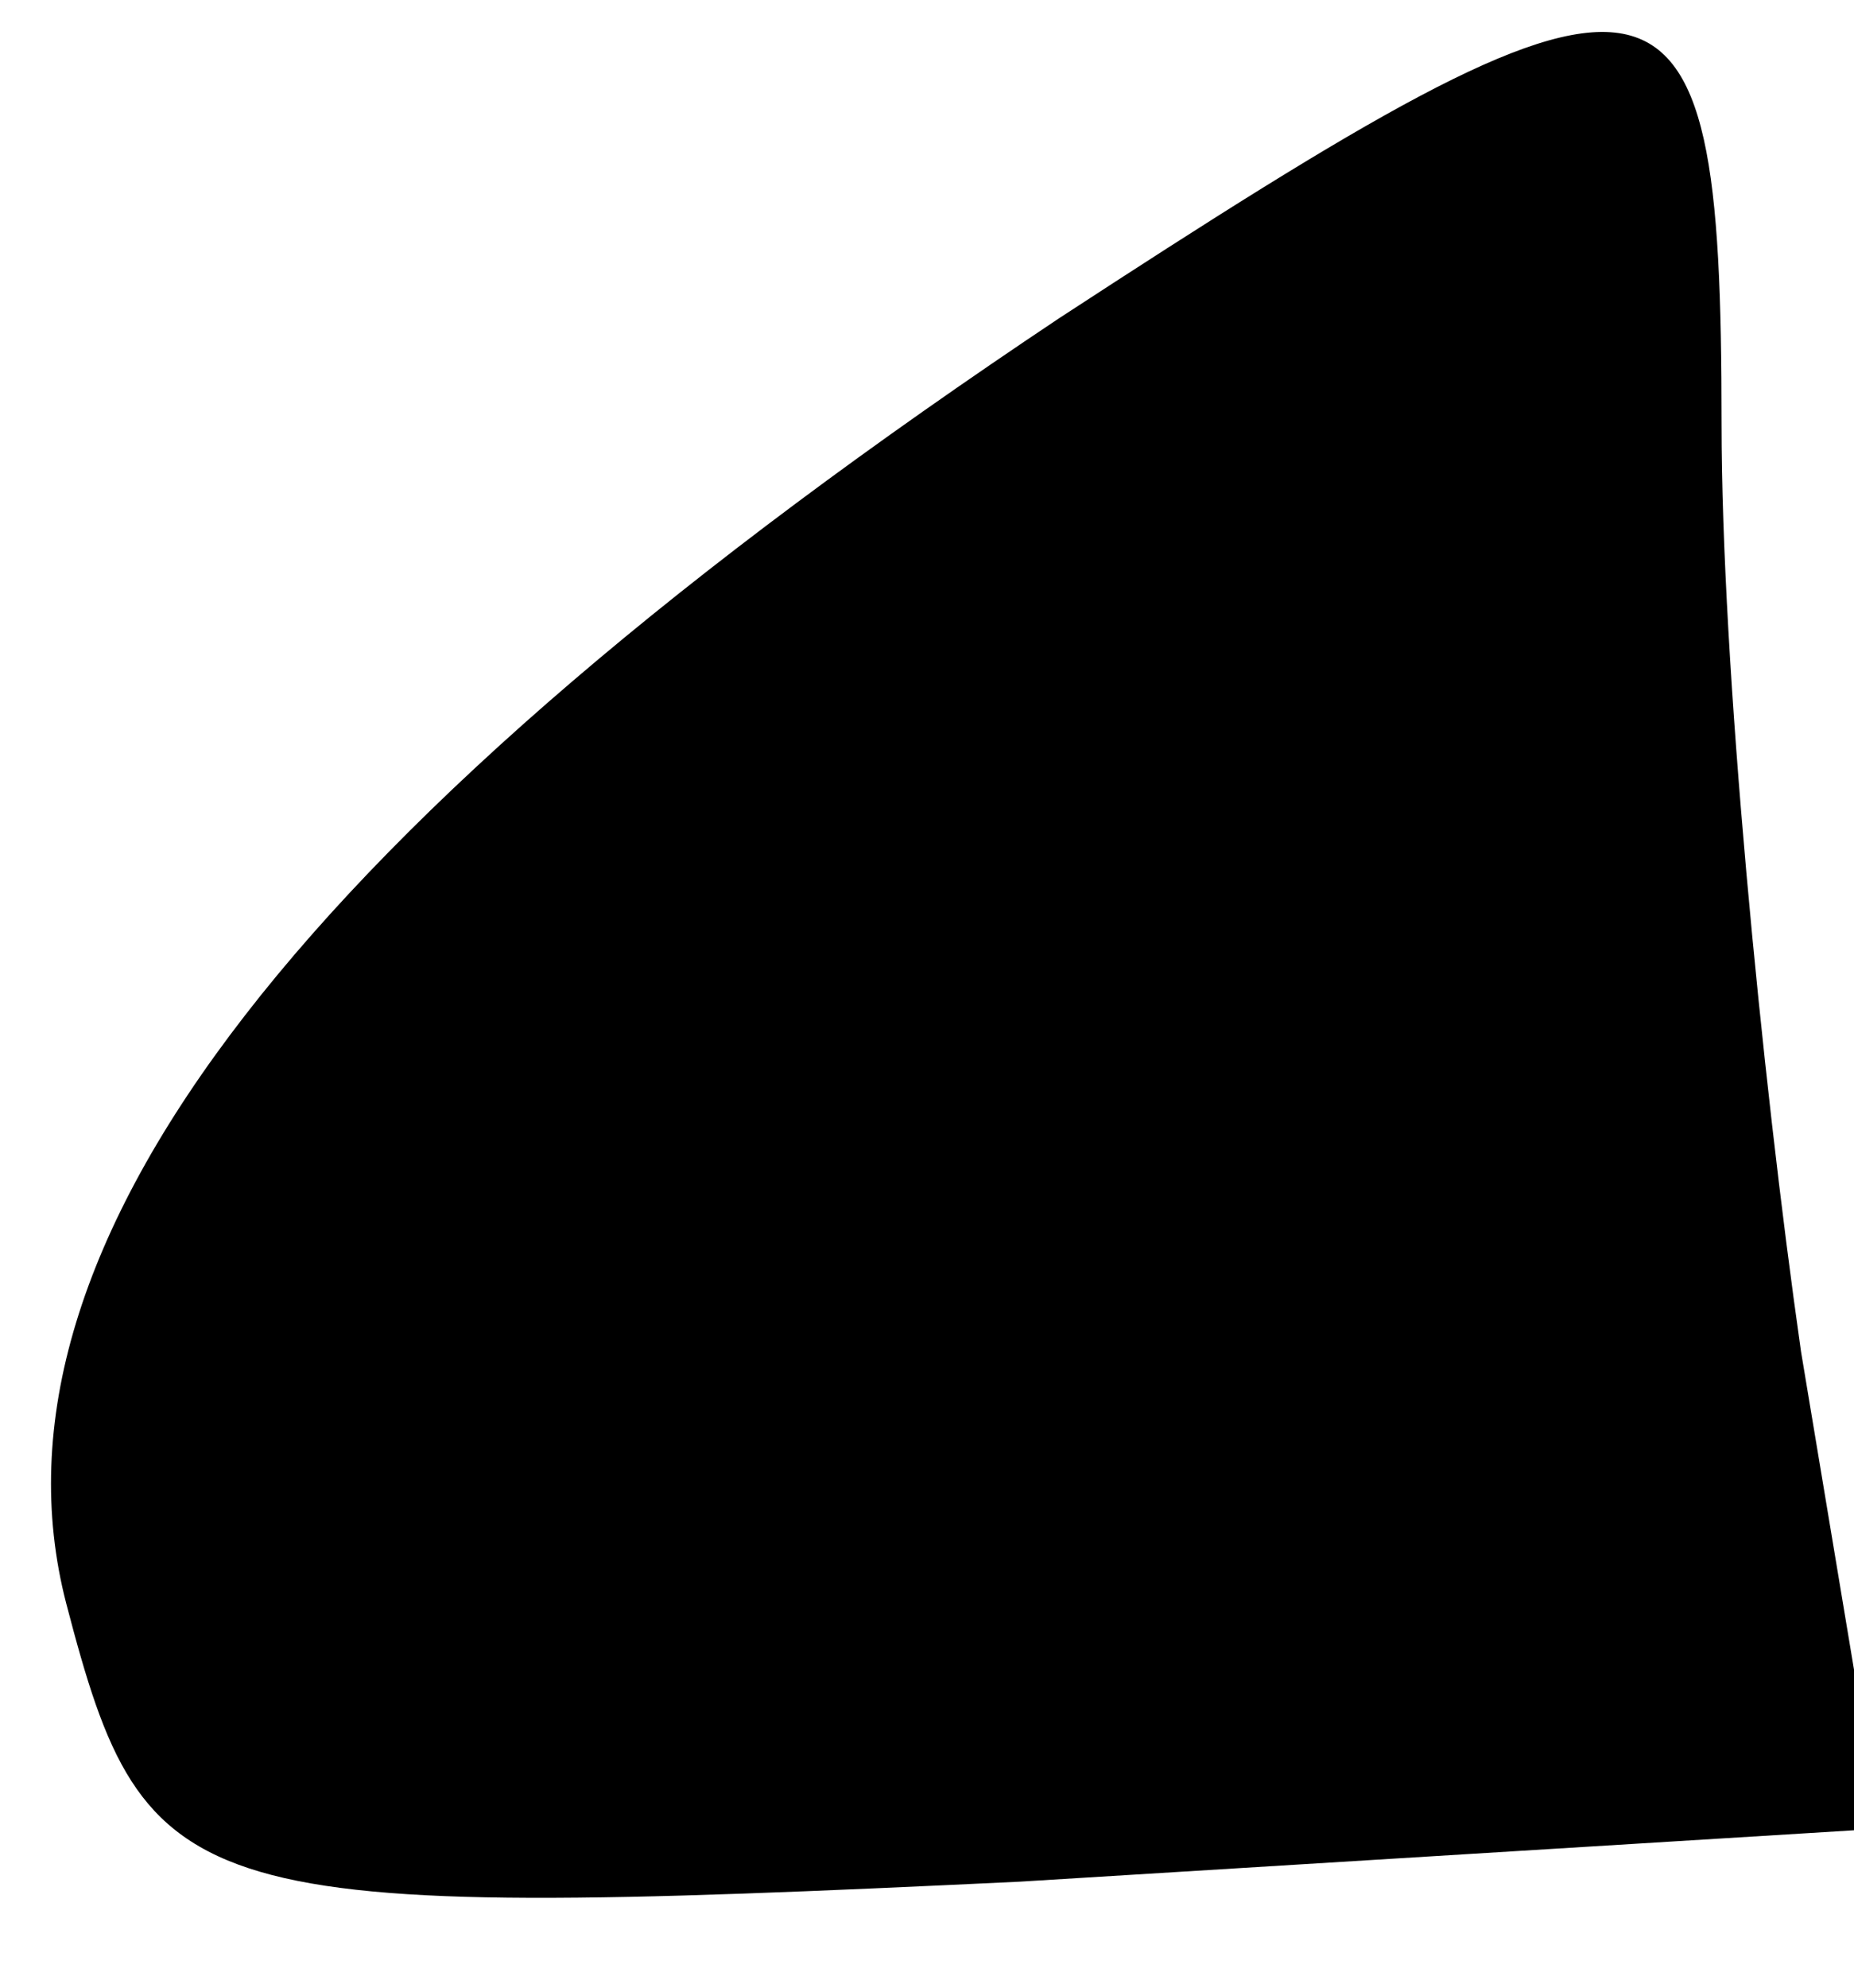 <?xml version="1.0" standalone="no"?>
<!DOCTYPE svg PUBLIC "-//W3C//DTD SVG 20010904//EN"
 "http://www.w3.org/TR/2001/REC-SVG-20010904/DTD/svg10.dtd">
<svg version="1.0" xmlns="http://www.w3.org/2000/svg"
 width="14pt" height="15pt" viewBox="0 0 14 15"
 preserveAspectRatio="xMidYMid meet">
<g transform="translate(0,15) scale(0.1,-0.1)"
fill="#000000" stroke="none">
<path fill="#000000" stroke="none" d="M80 126 c-57 -38 -82 -70 -75 -97 6
-23 9 -24 72 -21 l65 4 -6 36 c-3 21 -6 52 -6 70 0 38 -4 38 -50 8z"/>
</g>
</svg>
